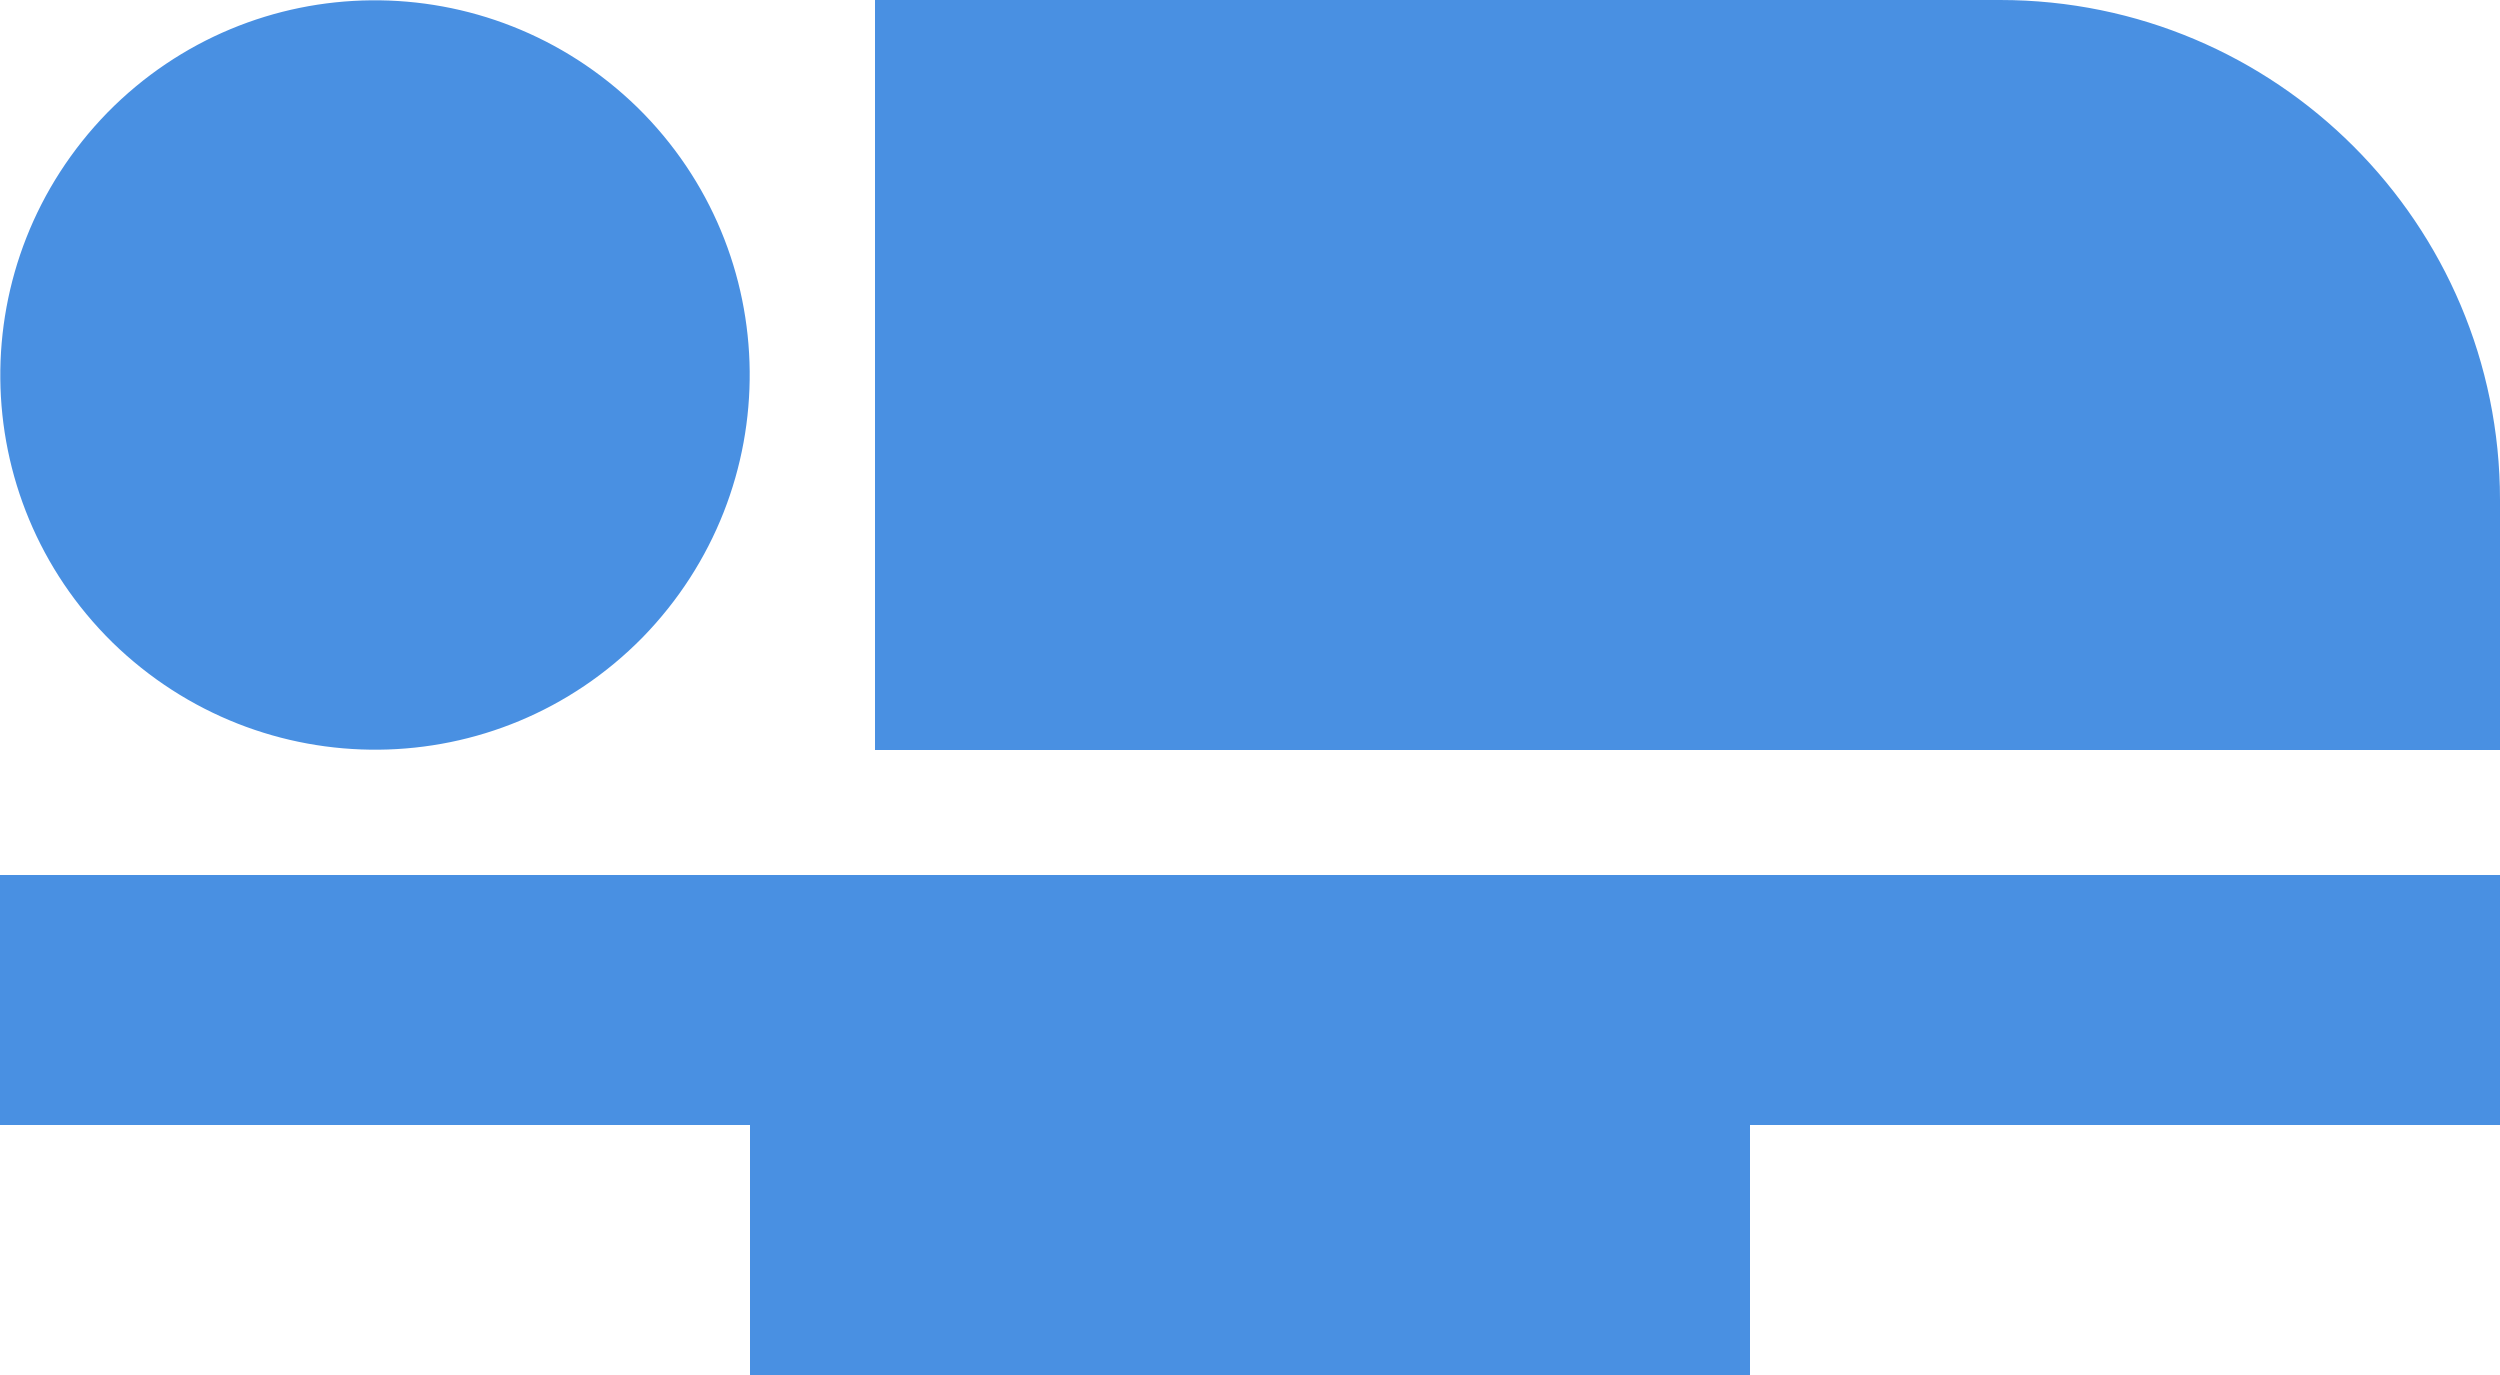 <?xml version="1.0" encoding="UTF-8" standalone="no"?>
<svg width="20px" height="11px" viewBox="0 0 20 11" version="1.1" xmlns="http://www.w3.org/2000/svg" xmlns:xlink="http://www.w3.org/1999/xlink">
    <!-- Generator: Sketch 40.1 (33804) - http://www.bohemiancoding.com/sketch -->
    <title>ic_airline_seat_flat_black_24px</title>
    <desc>Created with Sketch.</desc>
    <defs></defs>
    <g id="Initial-request" stroke="none" stroke-width="1" fill="none" fill-rule="evenodd">
        <g id="1.1" transform="translate(-254, -663)">
            <g id="ic_airline_seat_flat_black_24px" transform="translate(252, 656)">
                <path d="M22,11 L22,13 L9,13 L9,7 L18,7 C20.21,7 22,8.79 22,11 L22,11 Z M2,14 L2,16 L8,16 L8,18 L16,18 L16,16 L22,16 L22,14 L2,14 L2,14 Z M7.14,12.1 C8.3,10.91 8.28,9.02 7.1,7.86 C5.91,6.7 4.02,6.72 2.86,7.9 C1.7,9.09 1.72,10.98 2.9,12.14 C4.09,13.3 5.98,13.28 7.14,12.1 L7.14,12.1 Z" id="Shape" fill="#4990E2"></path>
                <polygon id="Shape" points="0 0 24 0 24 24 0 24"></polygon>
            </g>
        </g>
    </g>
</svg>